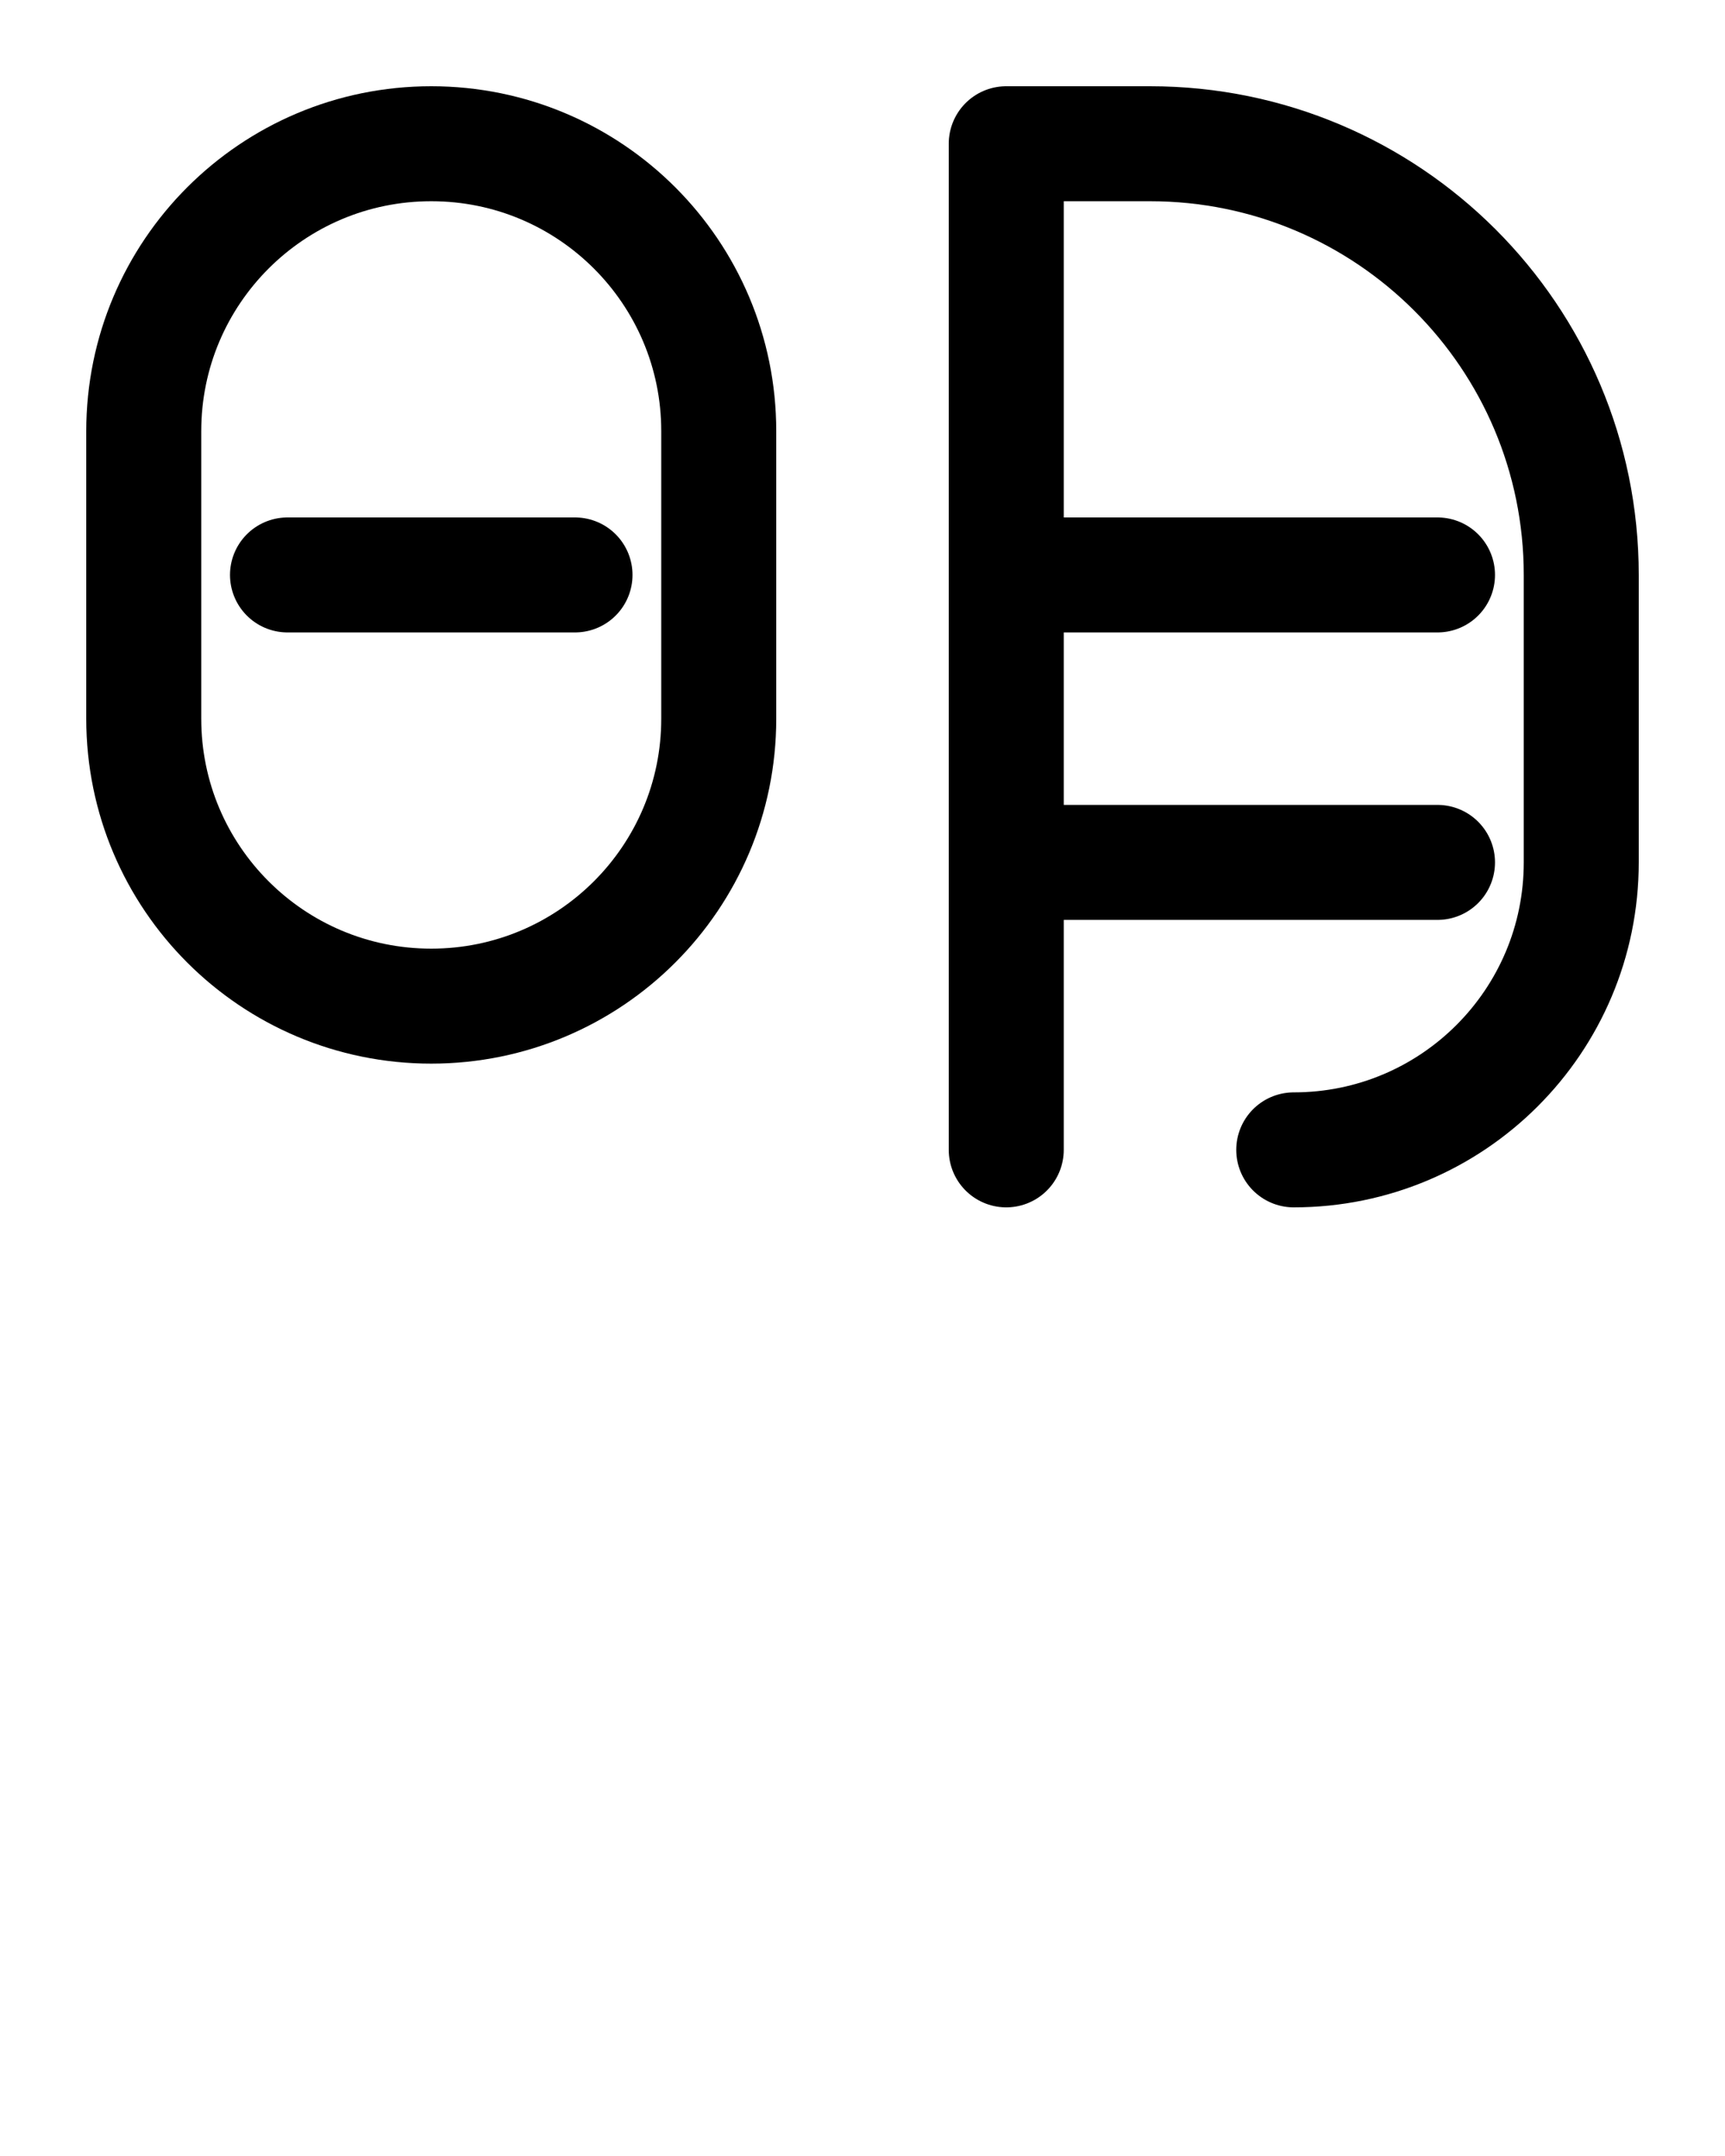<?xml version="1.0" encoding="utf-8"?>
<!-- Generator: Adobe Illustrator 26.0.0, SVG Export Plug-In . SVG Version: 6.00 Build 0)  -->
<svg version="1.1" id="图层_1" xmlns="http://www.w3.org/2000/svg" xmlns:xlink="http://www.w3.org/1999/xlink" x="0px" y="0px"
	 viewBox="0 0 720 900" style="enable-background:new 0 0 720 900;" xml:space="preserve">
<style type="text/css">
	.st0{fill:none;stroke:#000000;stroke-width:48;stroke-linecap:round;stroke-linejoin:round;stroke-miterlimit:10;}
</style>
<path class="st0" d="M420,480V60h60c99.4,0,180,80.6,180,180v120c0,66.3-53.7,120-120,120"/>
<line class="st0" x1="420" y1="240" x2="600" y2="240"/>
<line class="st0" x1="420" y1="360" x2="600" y2="360"/>
<line class="st0" x1="120" y1="240" x2="240" y2="240"/>
<path class="st0" d="M180,420L180,420c-66.3,0-120-53.7-120-120V180c0-66.3,53.7-120,120-120l0,0c66.3,0,120,53.7,120,120v120
	C300,366.3,246.3,420,180,420z"/>
</svg>

